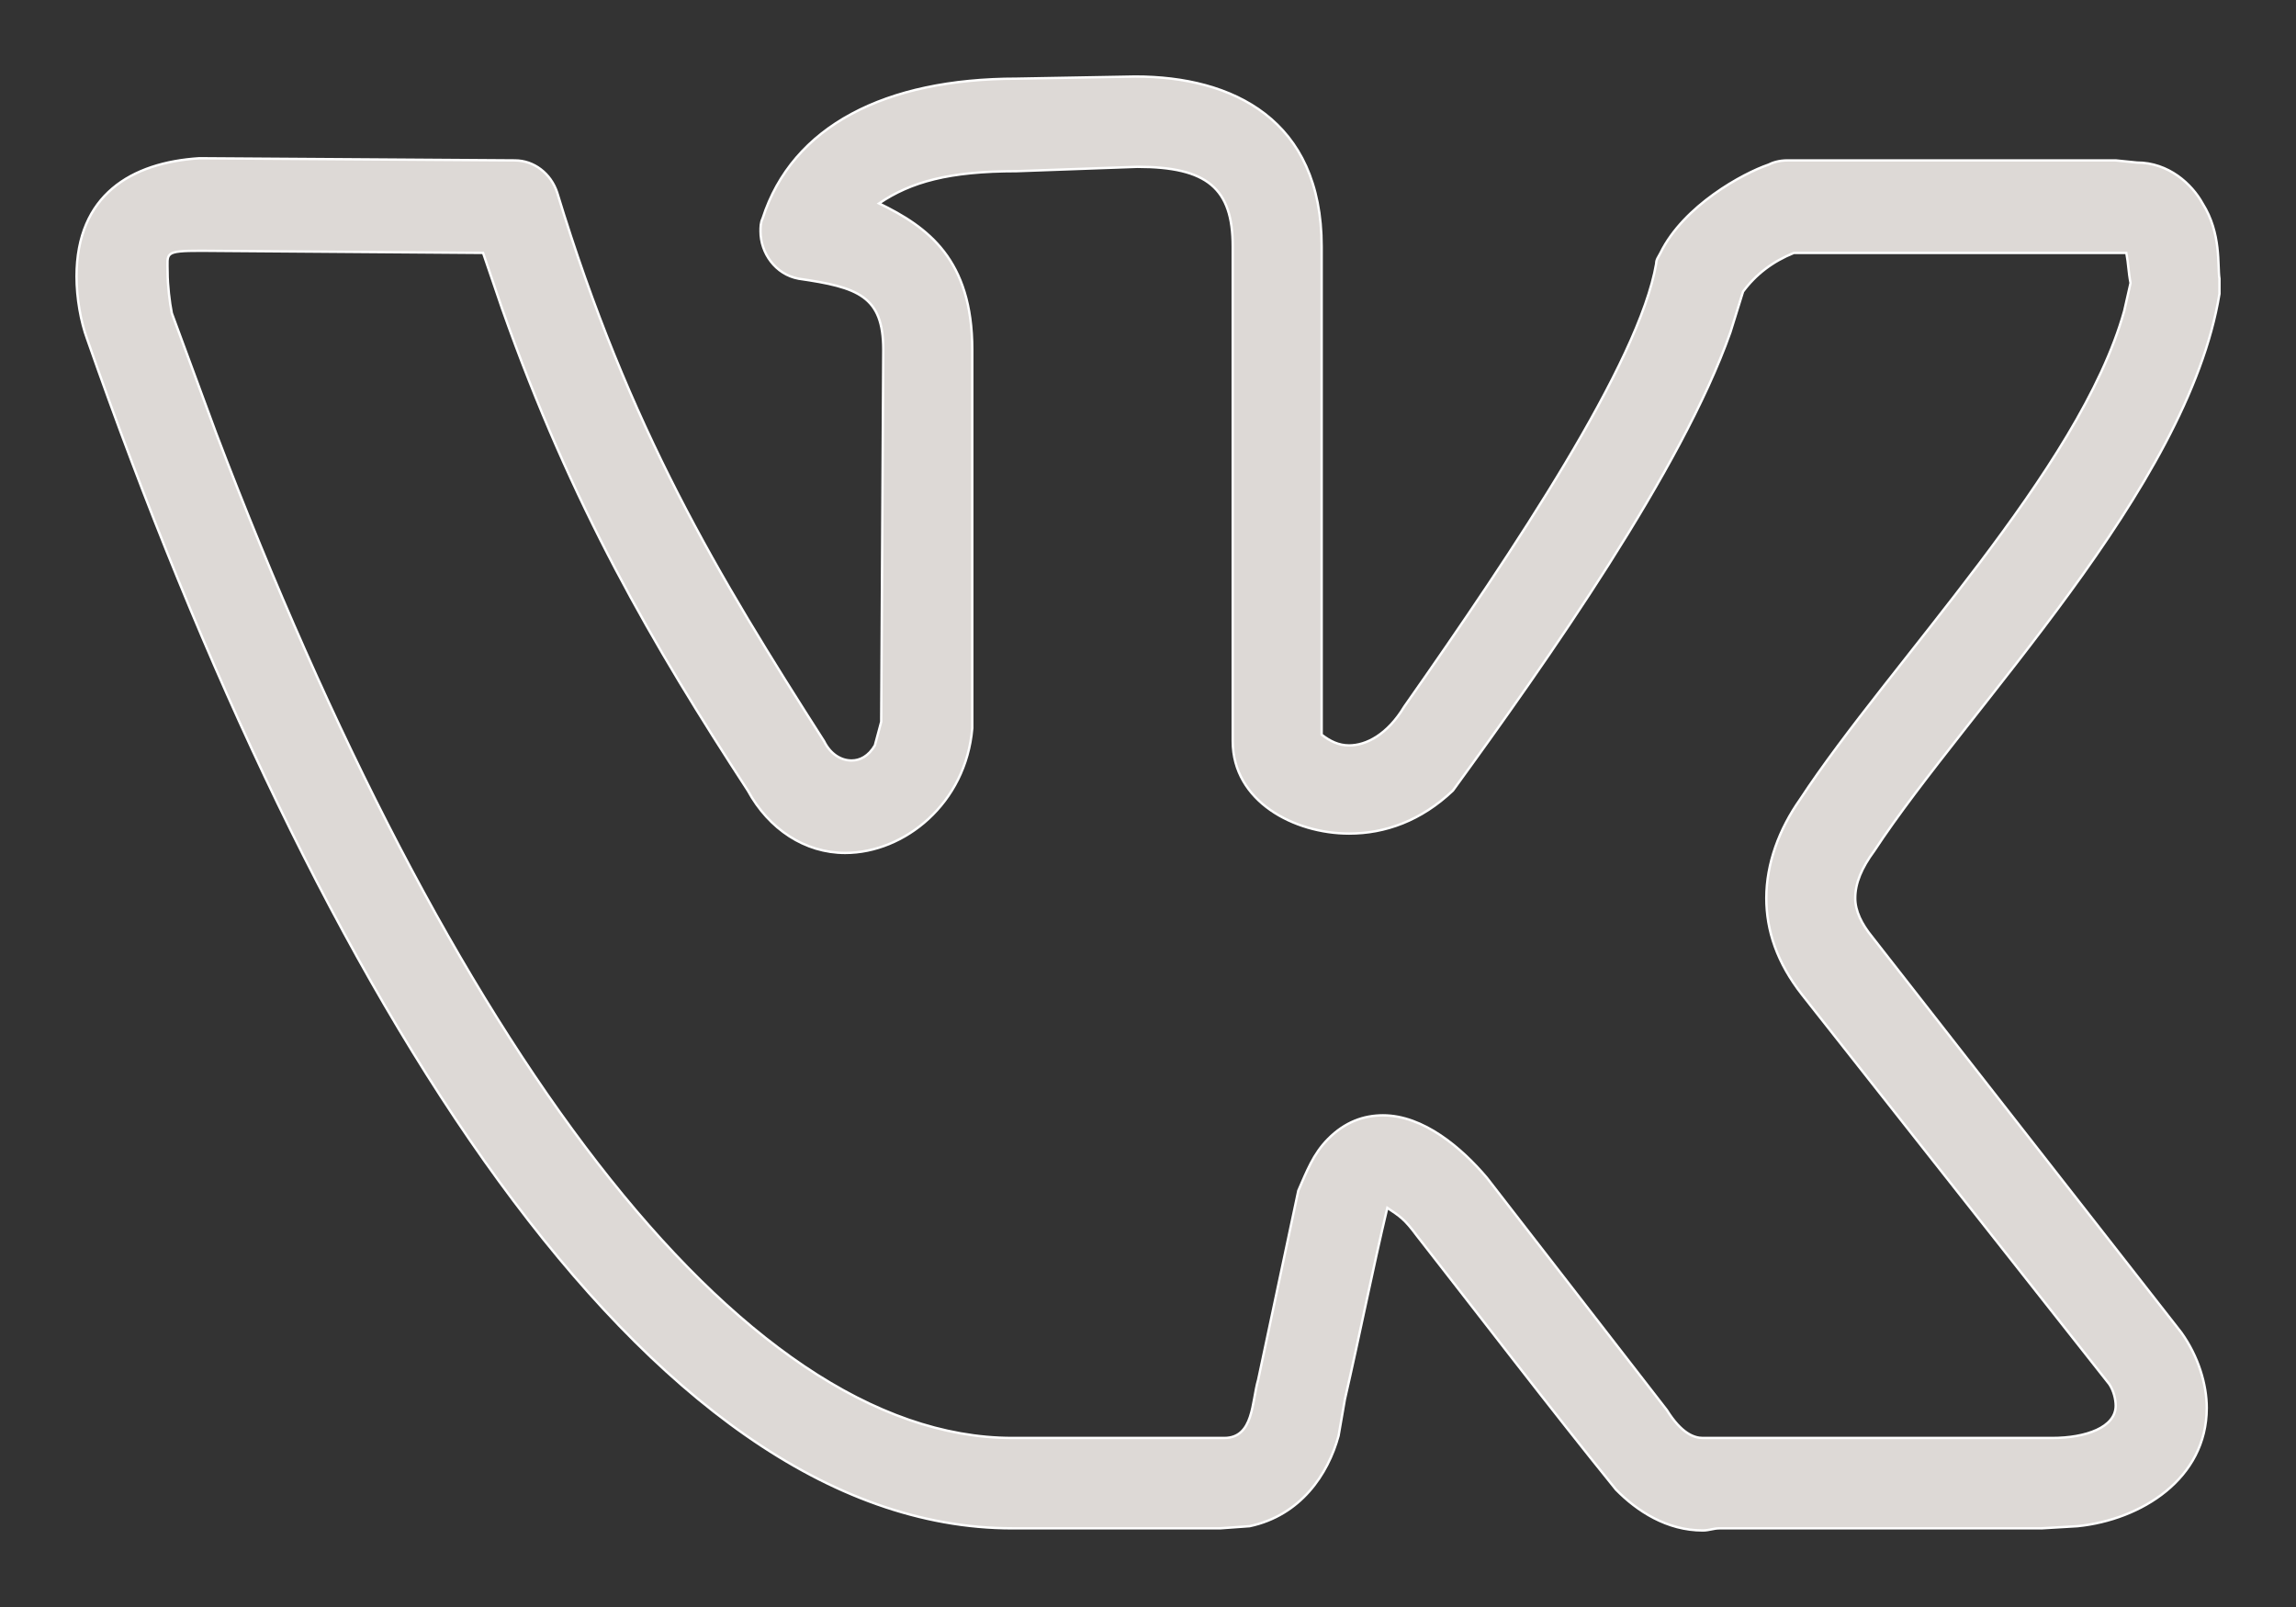 <svg width="30" height="21" viewBox="0 0 30 21" fill="none" xmlns="http://www.w3.org/2000/svg">
<rect x="0" y="0" width="30" height="21" fill="#333333" stroke="none"/>
<path d="M1 3.614C1 2.546 1.719 2.124 2.605 2.068L6.727 2.096C6.976 2.096 7.198 2.265 7.281 2.518C8.221 5.609 9.383 7.521 10.767 9.685C10.85 9.854 10.988 9.938 11.127 9.938C11.237 9.938 11.348 9.882 11.431 9.741L11.514 9.432L11.541 4.57C11.541 3.867 11.21 3.754 10.435 3.642C10.13 3.586 9.937 3.305 9.937 3.024C9.937 2.967 9.937 2.911 9.964 2.855C10.352 1.646 11.569 1.028 13.285 1.028L14.834 1C16.107 1 17.269 1.562 17.269 3.22V9.601C17.379 9.685 17.49 9.741 17.628 9.741C17.85 9.741 18.127 9.601 18.348 9.235C19.787 7.183 21.419 4.738 21.64 3.445C21.64 3.389 21.668 3.361 21.696 3.305C22 2.686 22.775 2.265 23.107 2.152C23.162 2.124 23.245 2.096 23.356 2.096H27.644L27.921 2.124C28.336 2.124 28.64 2.405 28.779 2.658C29.028 3.052 28.972 3.473 29 3.642V3.839C28.585 6.396 25.707 9.263 24.49 11.118C24.324 11.343 24.241 11.54 24.241 11.737C24.241 11.905 24.324 12.074 24.462 12.243L28.502 17.414C28.723 17.723 28.834 18.089 28.834 18.398C28.834 19.325 27.976 19.86 27.146 19.944L26.676 19.972H22.47C22.387 19.972 22.332 20 22.249 20C21.779 20 21.391 19.747 21.115 19.466C20.229 18.37 19.372 17.246 18.514 16.149C18.348 15.925 18.293 15.896 18.127 15.784C17.933 16.599 17.767 17.442 17.573 18.285L17.49 18.763C17.352 19.269 16.992 19.803 16.328 19.944L15.941 19.972H13.229C8.443 19.972 4.154 13.058 1.138 4.429C1.055 4.204 1 3.895 1 3.614ZM17.628 10.893C16.909 10.893 16.107 10.472 16.107 9.685V3.22C16.107 2.462 15.775 2.18 14.862 2.18L13.285 2.237C12.399 2.237 11.901 2.377 11.486 2.658C12.123 2.967 12.704 3.389 12.704 4.57V9.516C12.621 10.5 11.818 11.146 11.043 11.146C10.518 11.146 10.047 10.837 9.771 10.331C8.526 8.42 7.474 6.621 6.561 4.035L6.312 3.305L2.632 3.277C2.134 3.277 2.19 3.305 2.19 3.558C2.19 3.726 2.217 3.951 2.245 4.092L2.826 5.666C5.842 13.592 9.632 18.791 13.229 18.791H15.996C16.383 18.791 16.356 18.314 16.439 18.032L16.964 15.559C17.075 15.306 17.158 15.081 17.352 14.885C17.573 14.66 17.822 14.575 18.071 14.575C18.597 14.575 19.095 14.997 19.427 15.39L21.779 18.426C21.972 18.735 22.138 18.791 22.249 18.791H26.814C27.257 18.791 27.644 18.651 27.644 18.37C27.644 18.285 27.617 18.173 27.561 18.089L23.549 13.002C23.217 12.58 23.079 12.158 23.079 11.737C23.079 11.287 23.245 10.837 23.522 10.444C24.684 8.673 27.174 6.143 27.755 4.064L27.838 3.698C27.81 3.558 27.81 3.445 27.783 3.305H23.439C23.162 3.417 22.941 3.586 22.775 3.811L22.609 4.345C21.972 6.143 20.229 8.617 18.984 10.331C18.569 10.725 18.099 10.893 17.628 10.893Z" fill="#DDD9D6" stroke="white" stroke-width="0.031"/>
</svg>
